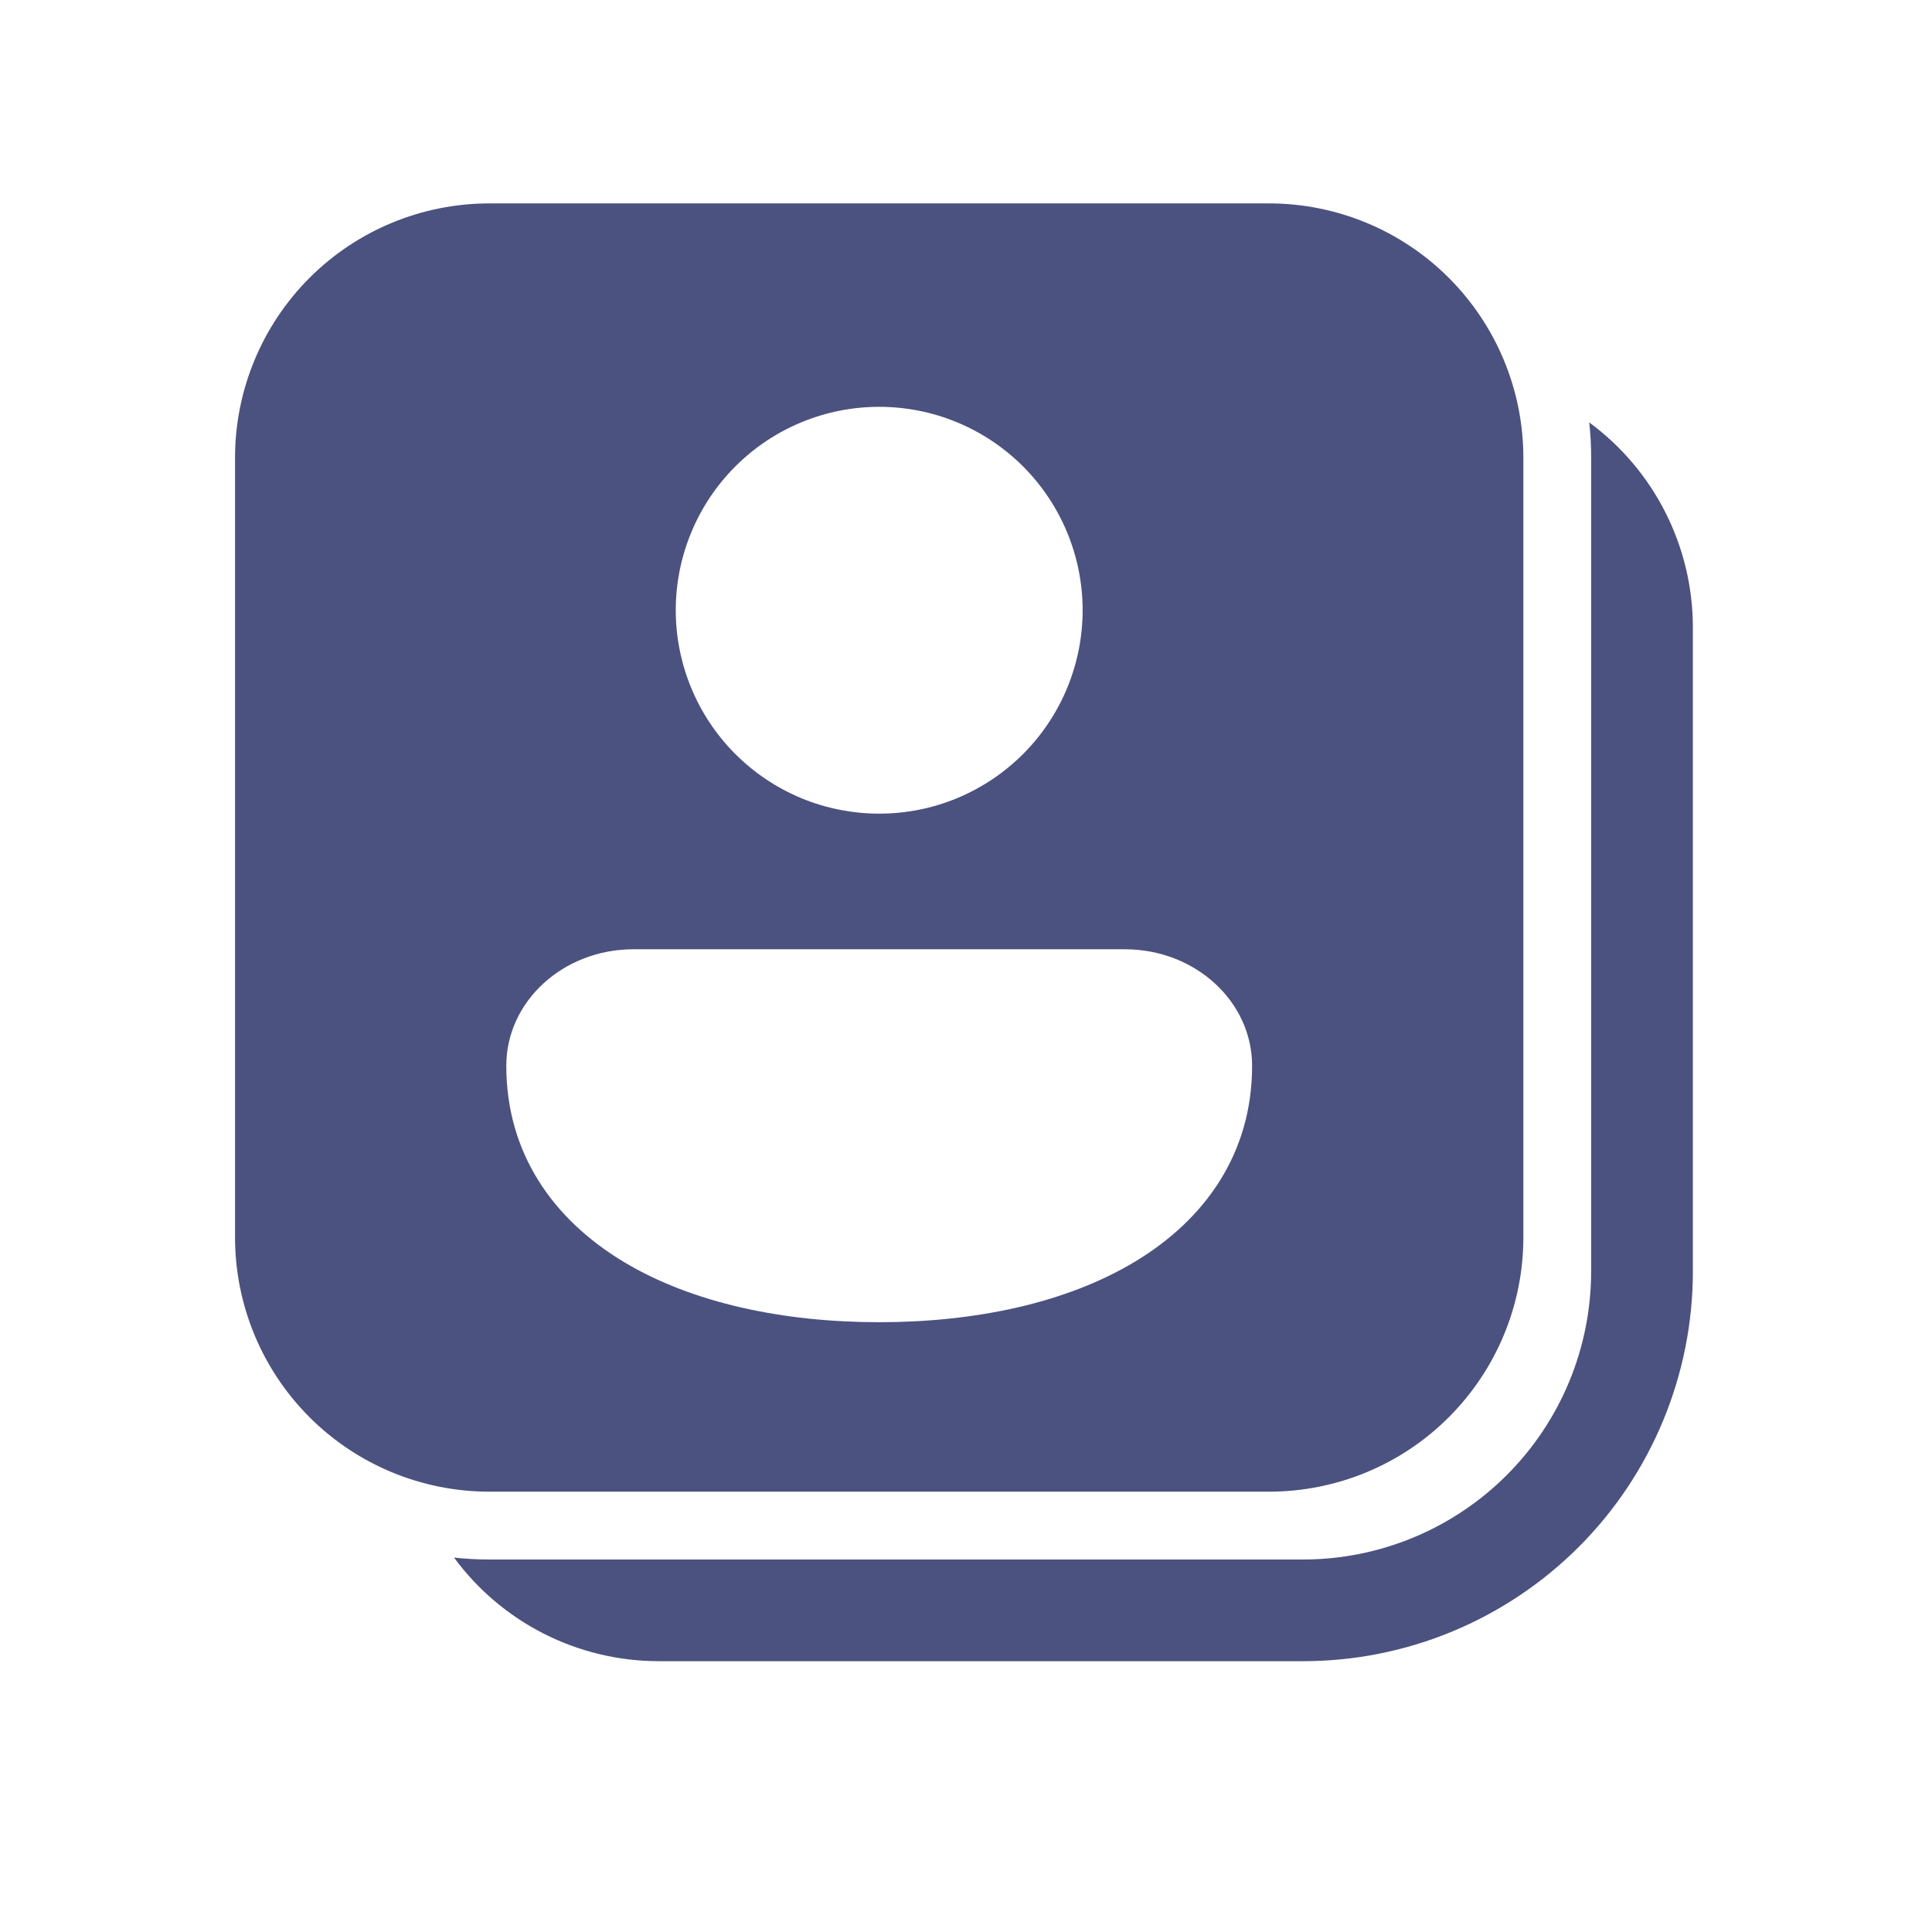 <svg width="35" height="35" viewBox="0 0 35 35" fill="none" xmlns="http://www.w3.org/2000/svg">
<path d="M8.865 3.685C7.643 3.685 6.471 4.17 5.607 5.034C4.744 5.898 4.258 7.07 4.258 8.291V22.417C4.258 23.639 4.744 24.81 5.607 25.674C6.471 26.538 7.643 27.023 8.865 27.023H22.99C24.212 27.023 25.384 26.538 26.247 25.674C27.111 24.81 27.597 23.639 27.597 22.417V8.291C27.597 7.07 27.111 5.898 26.247 5.034C25.384 4.17 24.212 3.685 22.99 3.685H8.865ZM11.475 17.197H20.38C21.651 17.197 22.683 18.142 22.683 19.308C22.683 20.881 21.846 22.084 20.558 22.858C19.307 23.611 17.654 23.953 15.928 23.953C14.2 23.953 12.548 23.611 11.297 22.859C10.009 22.083 9.172 20.882 9.172 19.307C9.172 18.141 10.203 17.197 11.475 17.197ZM19.613 11.055C19.613 11.539 19.517 12.018 19.332 12.465C19.147 12.912 18.875 13.319 18.533 13.661C18.191 14.003 17.785 14.274 17.338 14.46C16.891 14.645 16.411 14.74 15.928 14.74C15.444 14.74 14.964 14.645 14.517 14.46C14.07 14.274 13.664 14.003 13.322 13.661C12.98 13.319 12.708 12.912 12.523 12.465C12.338 12.018 12.242 11.539 12.242 11.055C12.242 10.078 12.631 9.14 13.322 8.449C14.013 7.758 14.95 7.37 15.928 7.37C16.905 7.37 17.842 7.758 18.533 8.449C19.224 9.14 19.613 10.078 19.613 11.055ZM11.935 30.094C11.213 30.094 10.501 29.924 9.856 29.598C9.212 29.272 8.653 28.799 8.225 28.217C8.434 28.24 8.648 28.252 8.866 28.252H23.605C24.989 28.252 26.317 27.702 27.296 26.723C28.275 25.744 28.825 24.416 28.825 23.031V8.291C28.825 8.075 28.814 7.862 28.791 7.653C29.372 8.08 29.845 8.639 30.171 9.284C30.497 9.928 30.667 10.64 30.668 11.362V23.031C30.668 23.959 30.485 24.877 30.13 25.734C29.775 26.591 29.255 27.37 28.599 28.026C27.943 28.681 27.164 29.202 26.307 29.557C25.451 29.912 24.532 30.094 23.605 30.094H11.935Z" fill="#4B527F"/>
</svg>
